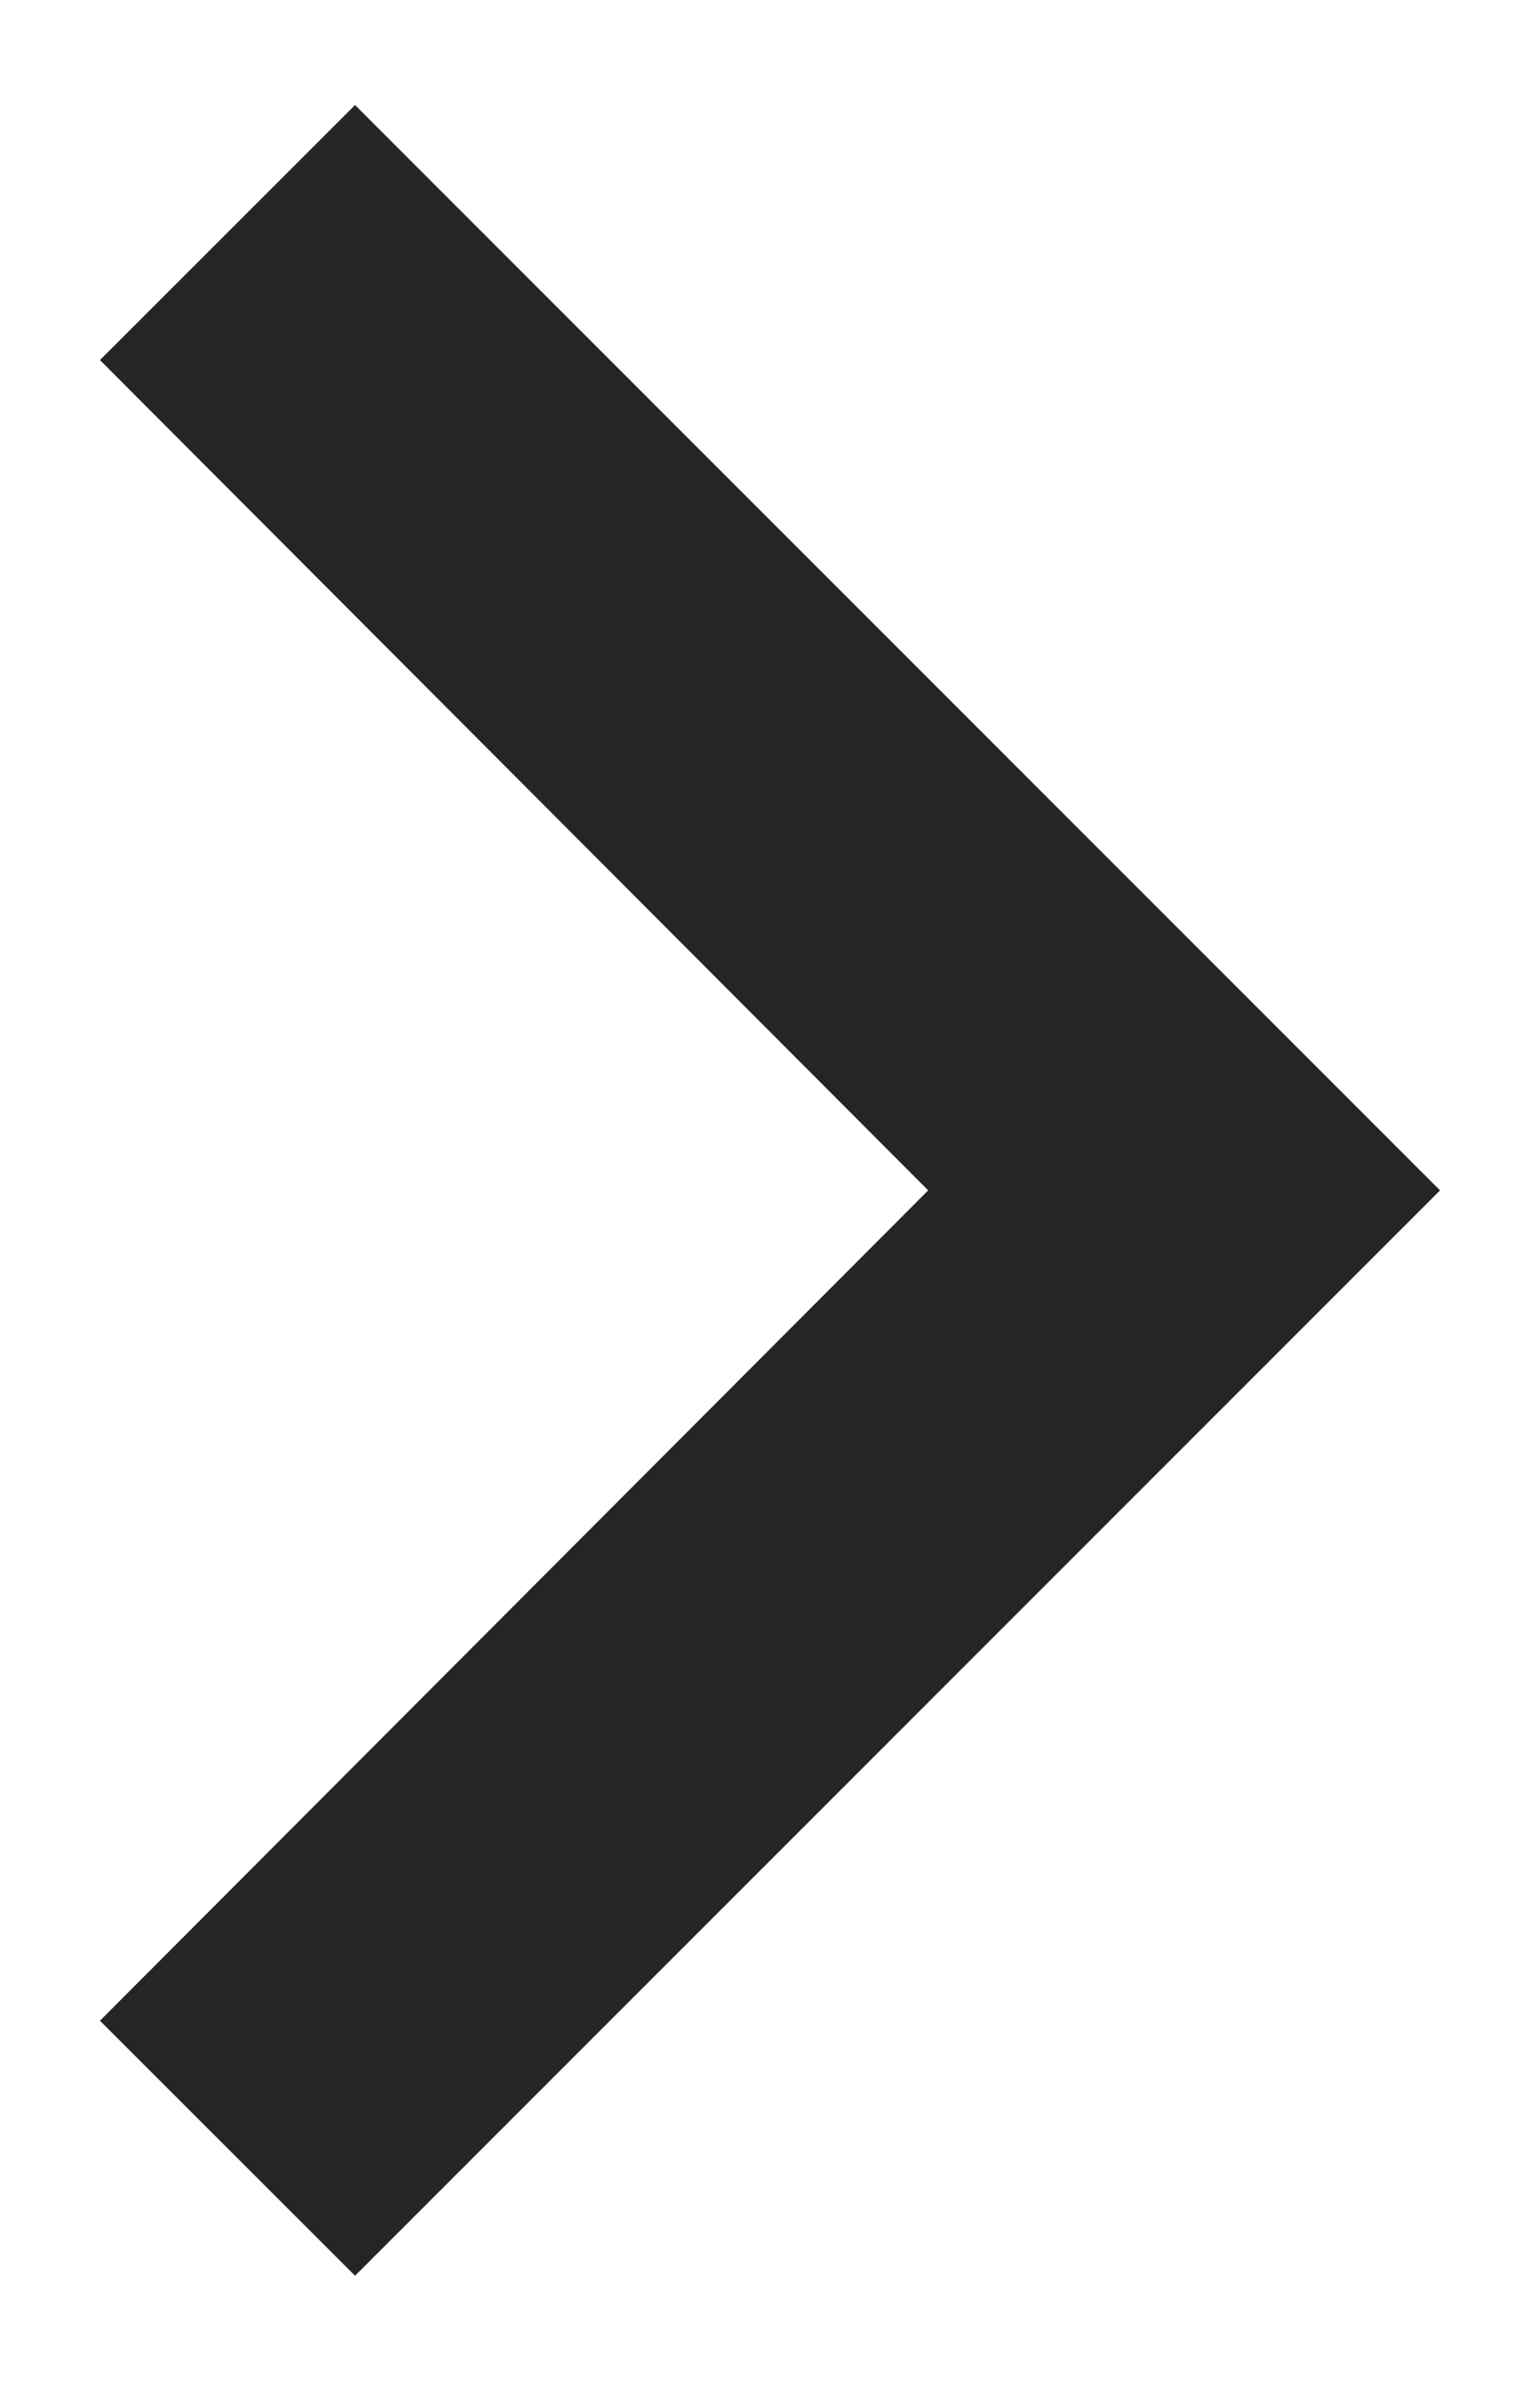<svg width="11" height="17" viewBox="0 0 11 17" fill="none" xmlns="http://www.w3.org/2000/svg">
<path d="M2.536 0.75L0.714 2.571L6.63 8.5L0.714 14.429L2.536 16.25L10.286 8.5L2.536 0.75Z" fill="#262525"/>
</svg>
